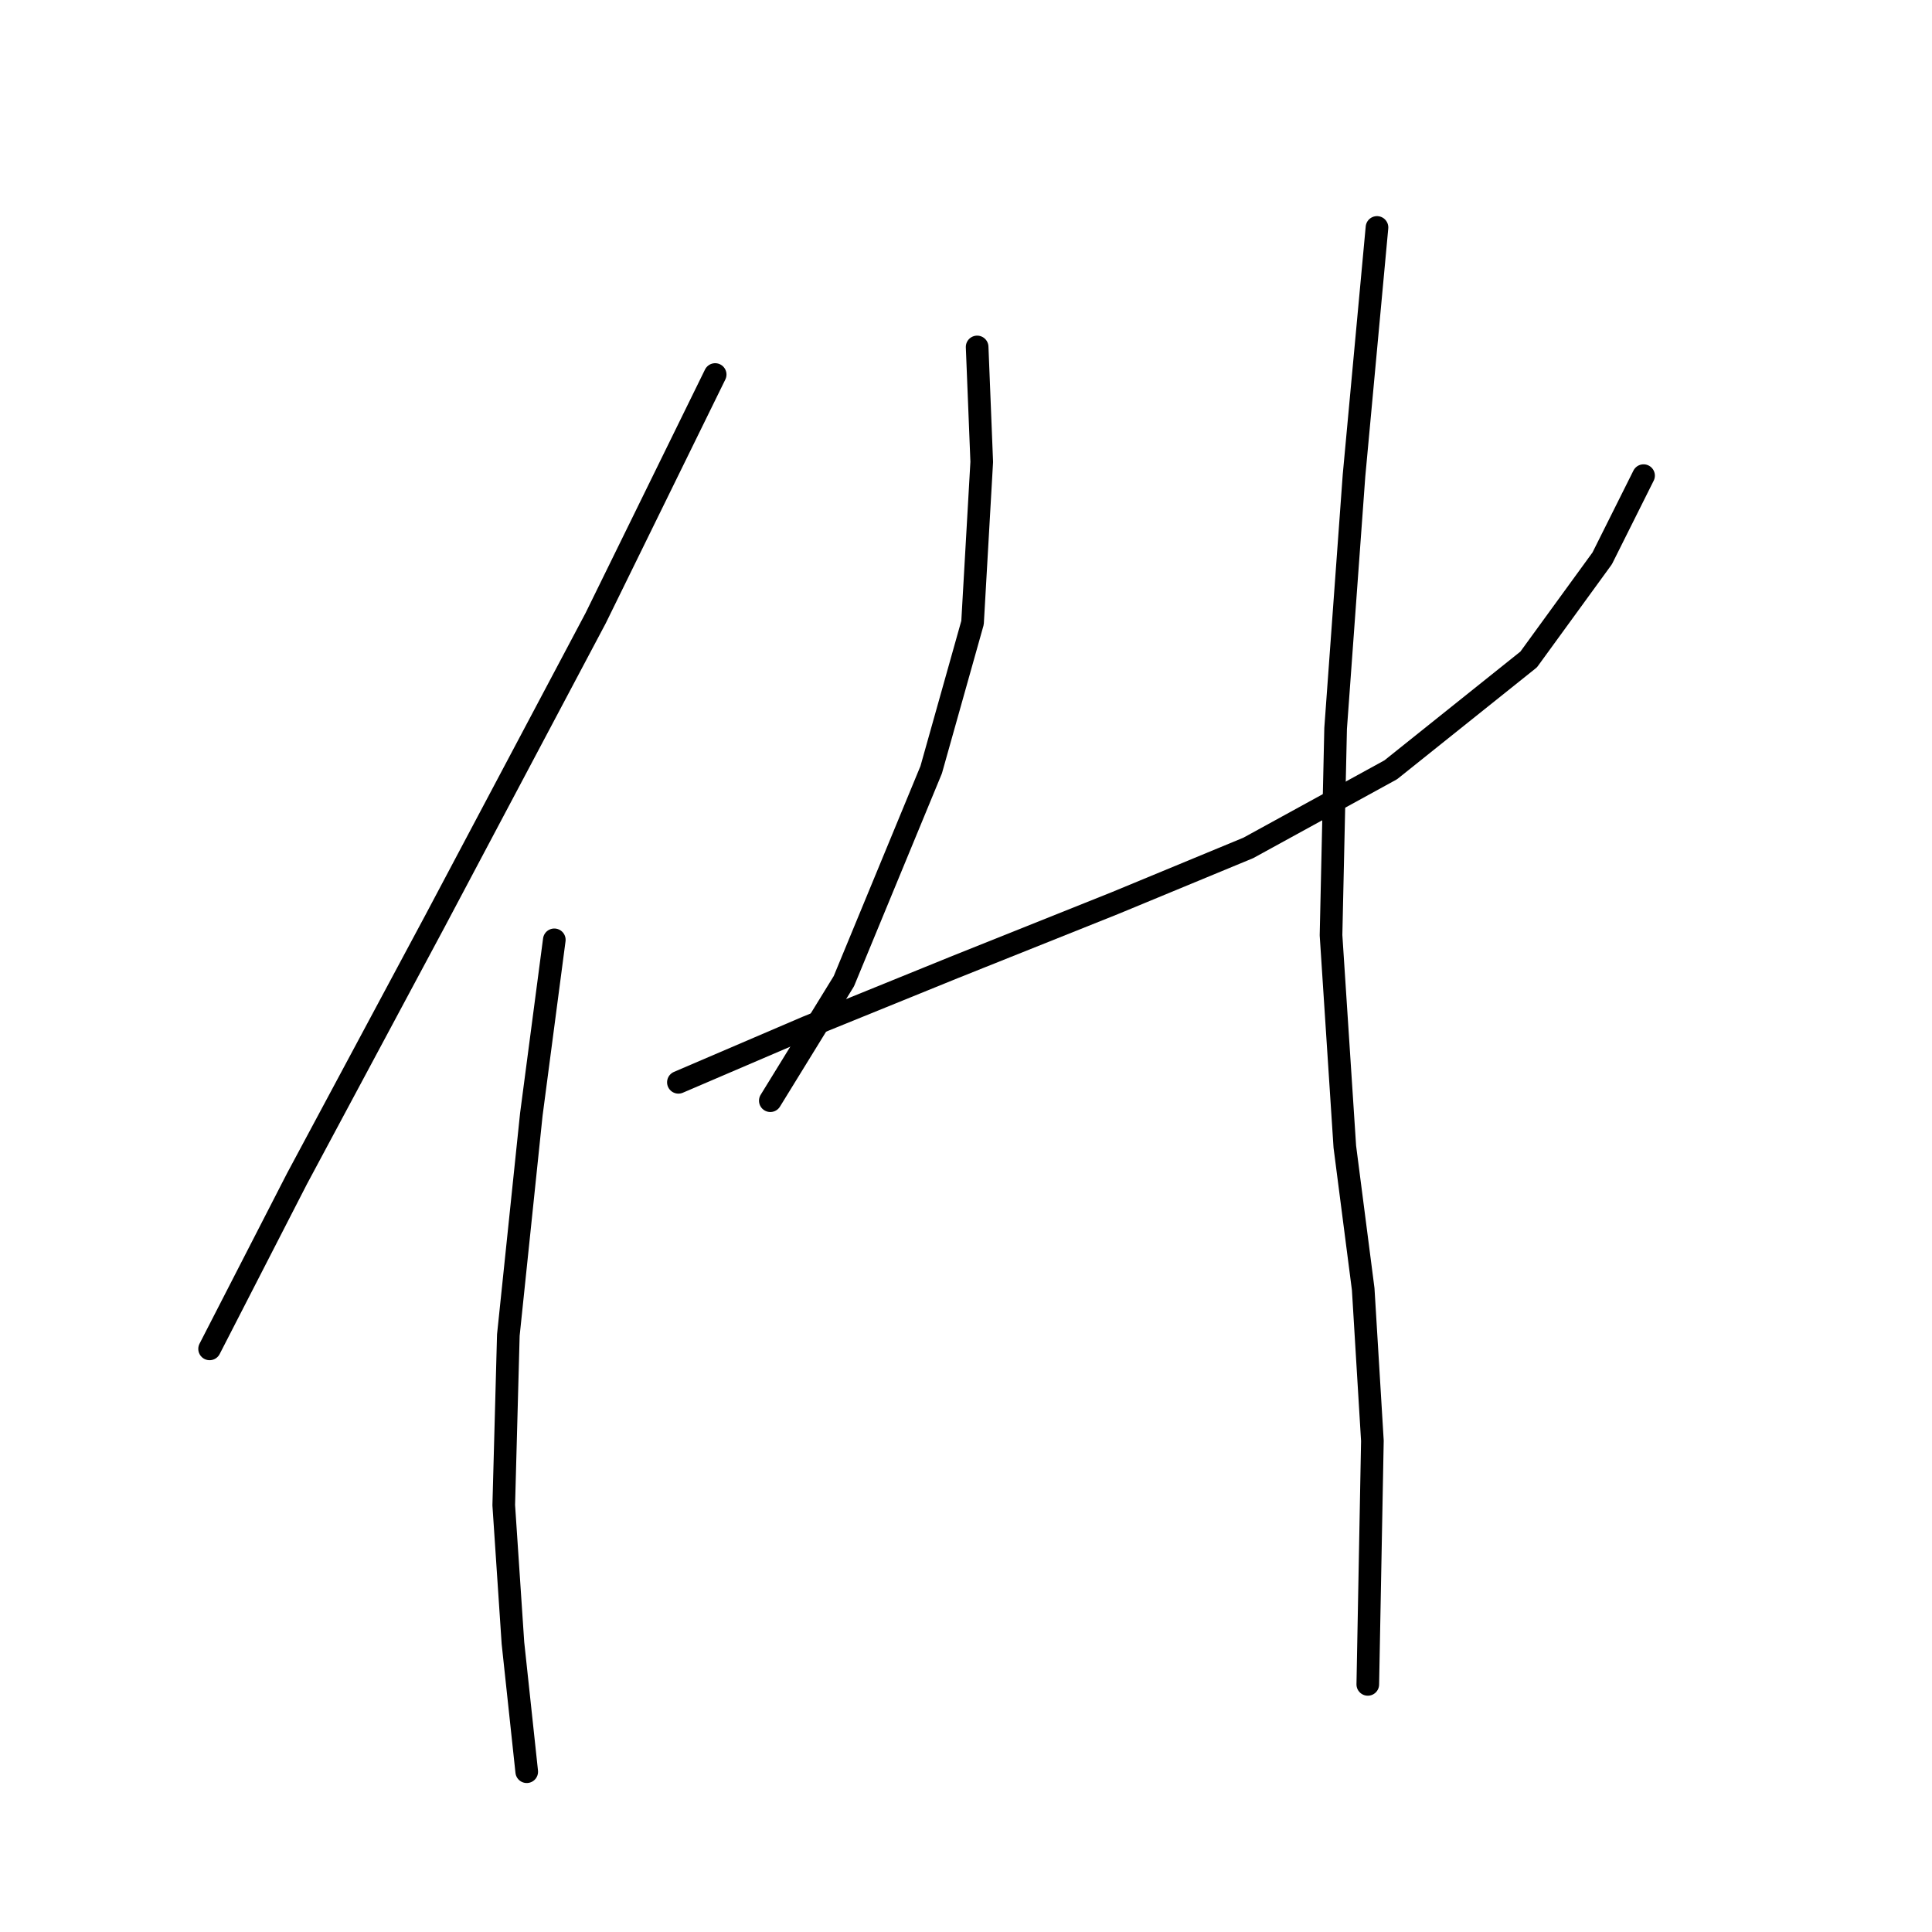 <?xml version="1.0" standalone="no"?>
    <svg width="256" height="256" xmlns="http://www.w3.org/2000/svg" version="1.1">
    <polyline stroke="black" stroke-width="3" stroke-linecap="round" fill="transparent" stroke-linejoin="round" points="94.763 49.626 78.929 81.903 57.614 122.097 39.344 156.201 27.773 178.734 27.773 178.734 " />
        <polyline stroke="black" stroke-width="3" stroke-linecap="round" fill="transparent" stroke-linejoin="round" points="73.448 124.533 70.403 147.675 67.358 176.907 66.749 199.439 67.967 217.709 69.794 234.761 69.794 234.761 " />
        <polyline stroke="black" stroke-width="3" stroke-linecap="round" fill="transparent" stroke-linejoin="round" points="129.476 45.972 130.085 61.197 128.867 82.512 123.386 102 111.815 130.014 102.071 145.848 102.071 145.848 " />
        <polyline stroke="black" stroke-width="3" stroke-linecap="round" fill="transparent" stroke-linejoin="round" points="89.891 143.412 106.943 136.104 126.431 128.187 147.746 119.661 165.407 112.353 184.285 102 202.555 87.384 212.299 73.986 217.78 63.024 217.78 63.024 " />
        <polyline stroke="black" stroke-width="3" stroke-linecap="round" fill="transparent" stroke-linejoin="round" points="182.458 30.138 179.413 63.024 176.977 96.519 176.368 123.924 178.195 151.938 180.631 170.817 181.849 190.913 181.24 223.19 181.24 223.19 " />
        </svg>
